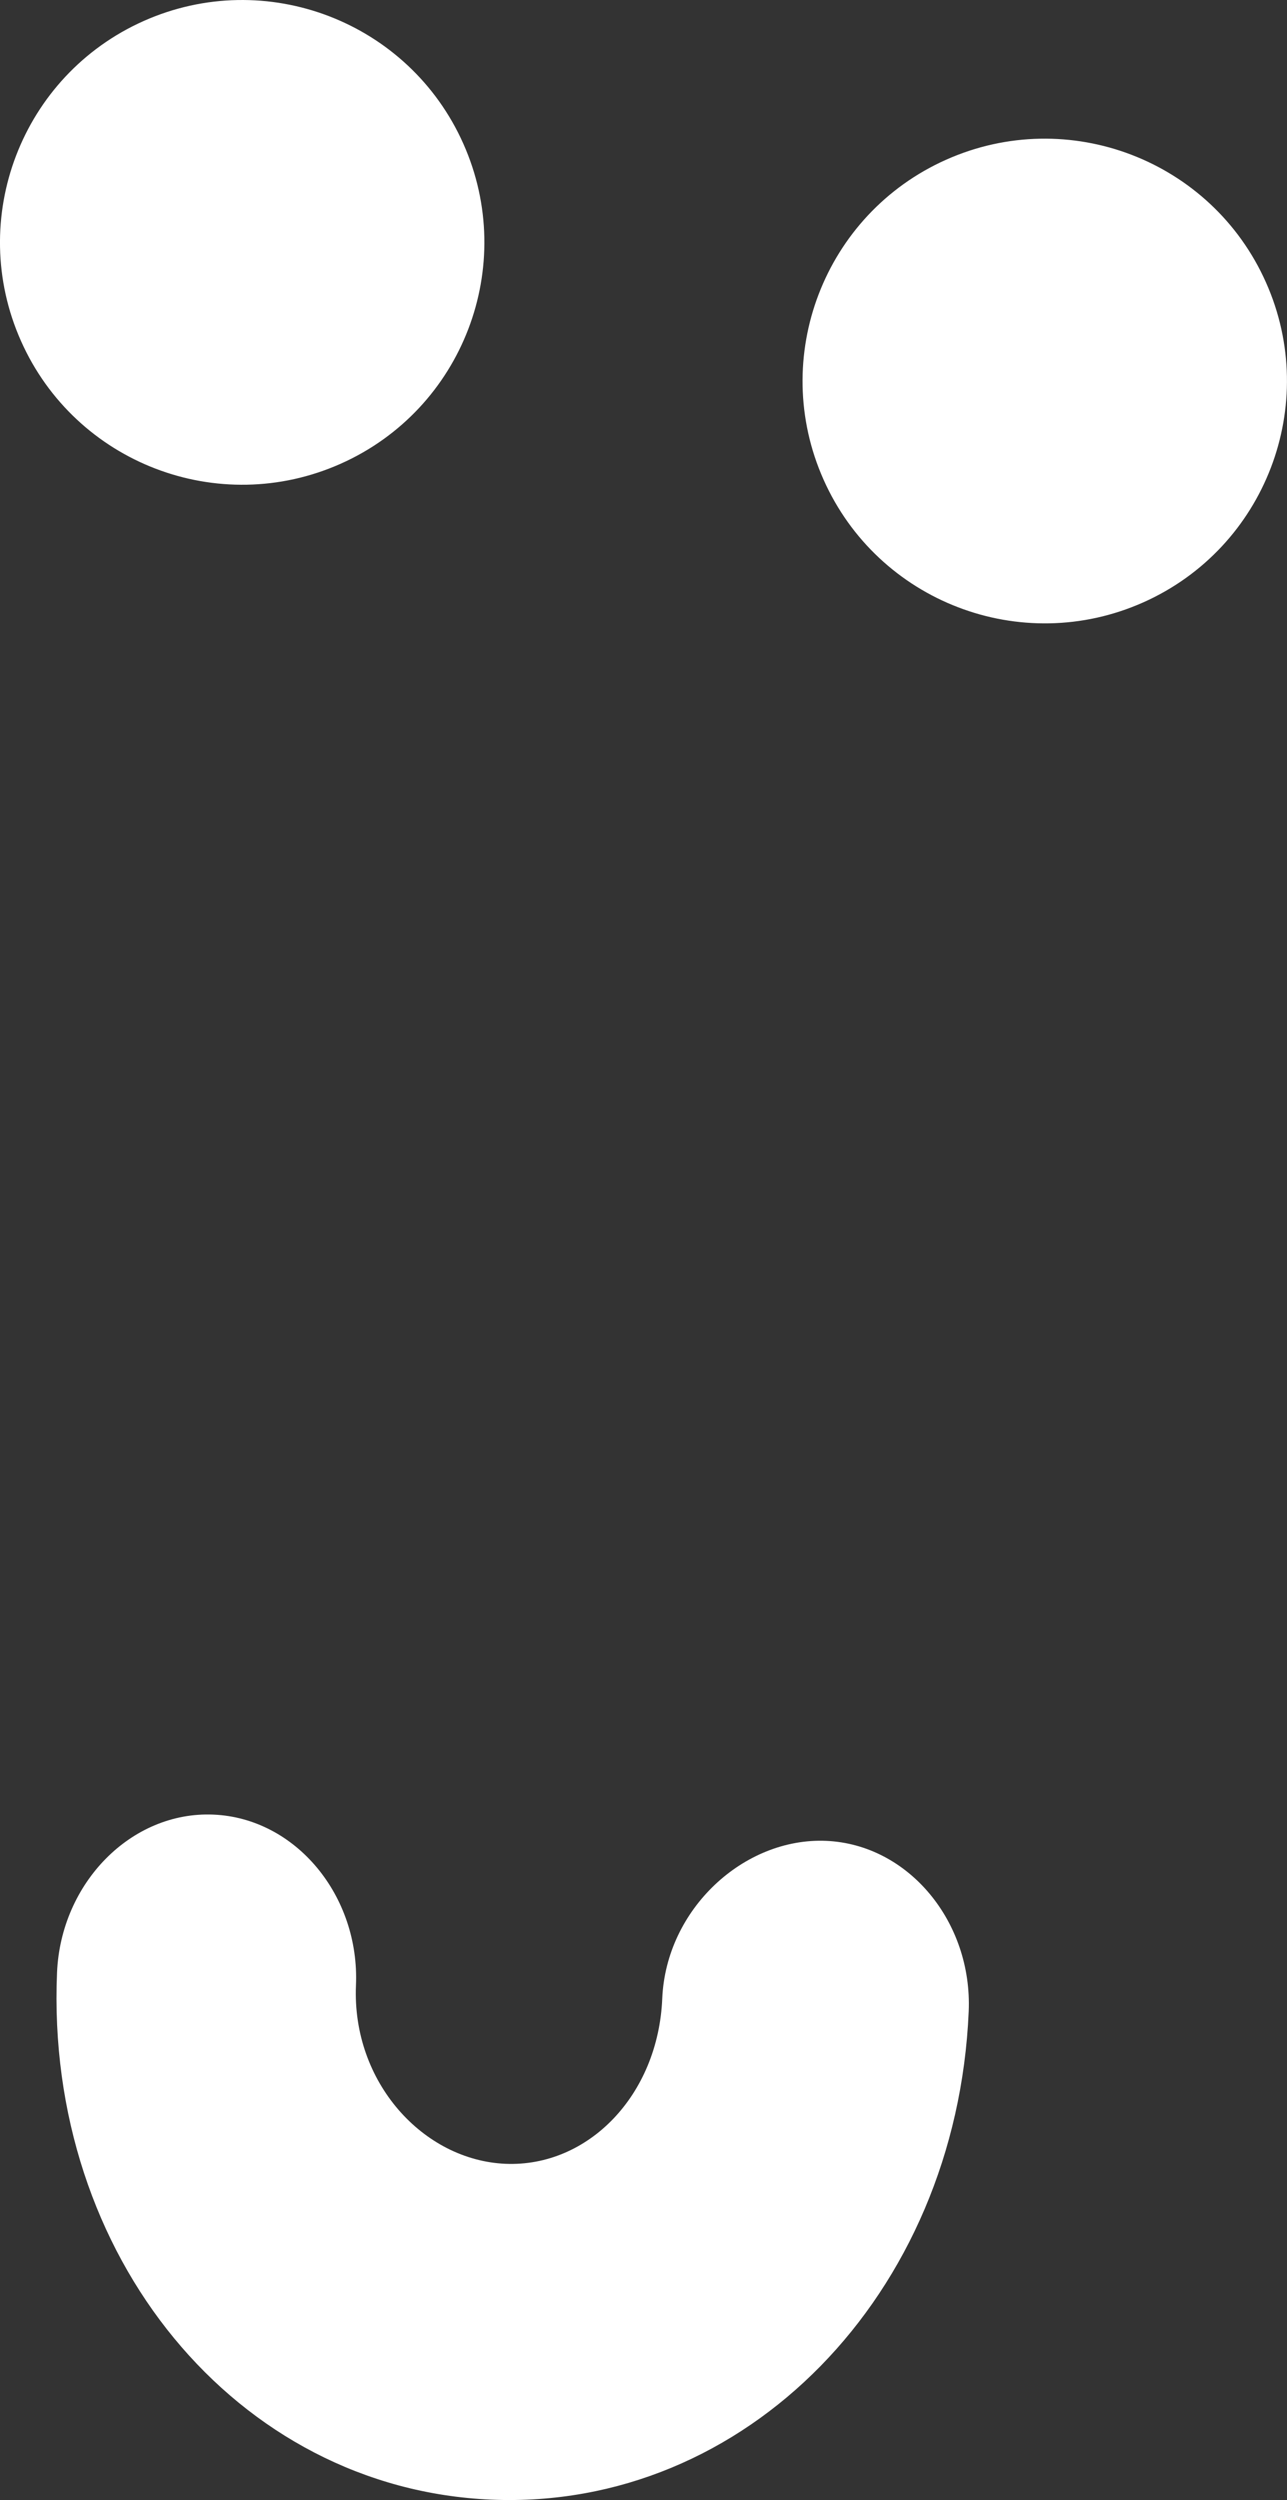 <svg version="1.1" id="图层_1" x="0px" y="0px" width="34.547px" height="67.063px" viewBox="0 0 34.547 67.063" enable-background="new 0 0 34.547 67.063" xml:space="preserve" xmlns="http://www.w3.org/2000/svg" xmlns:xlink="http://www.w3.org/1999/xlink" xmlns:xml="http://www.w3.org/XML/1998/namespace">
  <rect x="0" y="0" width="34.547" height="67.063" fill="#333333" stroke="none"/>
  <path fill="#FFFFFF" d="M26.003,53.957c-0.326,7.611-6.002,13.387-12.82,13.096C6.359,66.761,1.205,60.521,1.531,52.91
	c0.104-2.4,1.993-4.328,4.199-4.233c2.21,0.095,3.928,2.178,3.825,4.578c-0.111,2.604,1.808,4.694,4.012,4.789
	c2.213,0.094,4.102-1.832,4.21-4.437c0.104-2.4,2.193-4.319,4.399-4.226C24.389,49.477,26.105,51.558,26.003,53.957z M25.398,4.284
	c-3.278,1.461-4.752,5.304-3.291,8.583c1.461,3.278,5.305,4.752,8.584,3.291c3.277-1.461,4.752-5.305,3.291-8.583
	C32.521,4.296,28.678,2.823,25.398,4.284z M3.855,0.564C0.576,2.026-0.897,5.869,0.564,9.148c1.461,3.279,5.304,4.752,8.583,3.291
	s4.752-5.304,3.291-8.583C10.977,0.577,7.134-0.896,3.855,0.564z" class="color c1"/>
</svg>